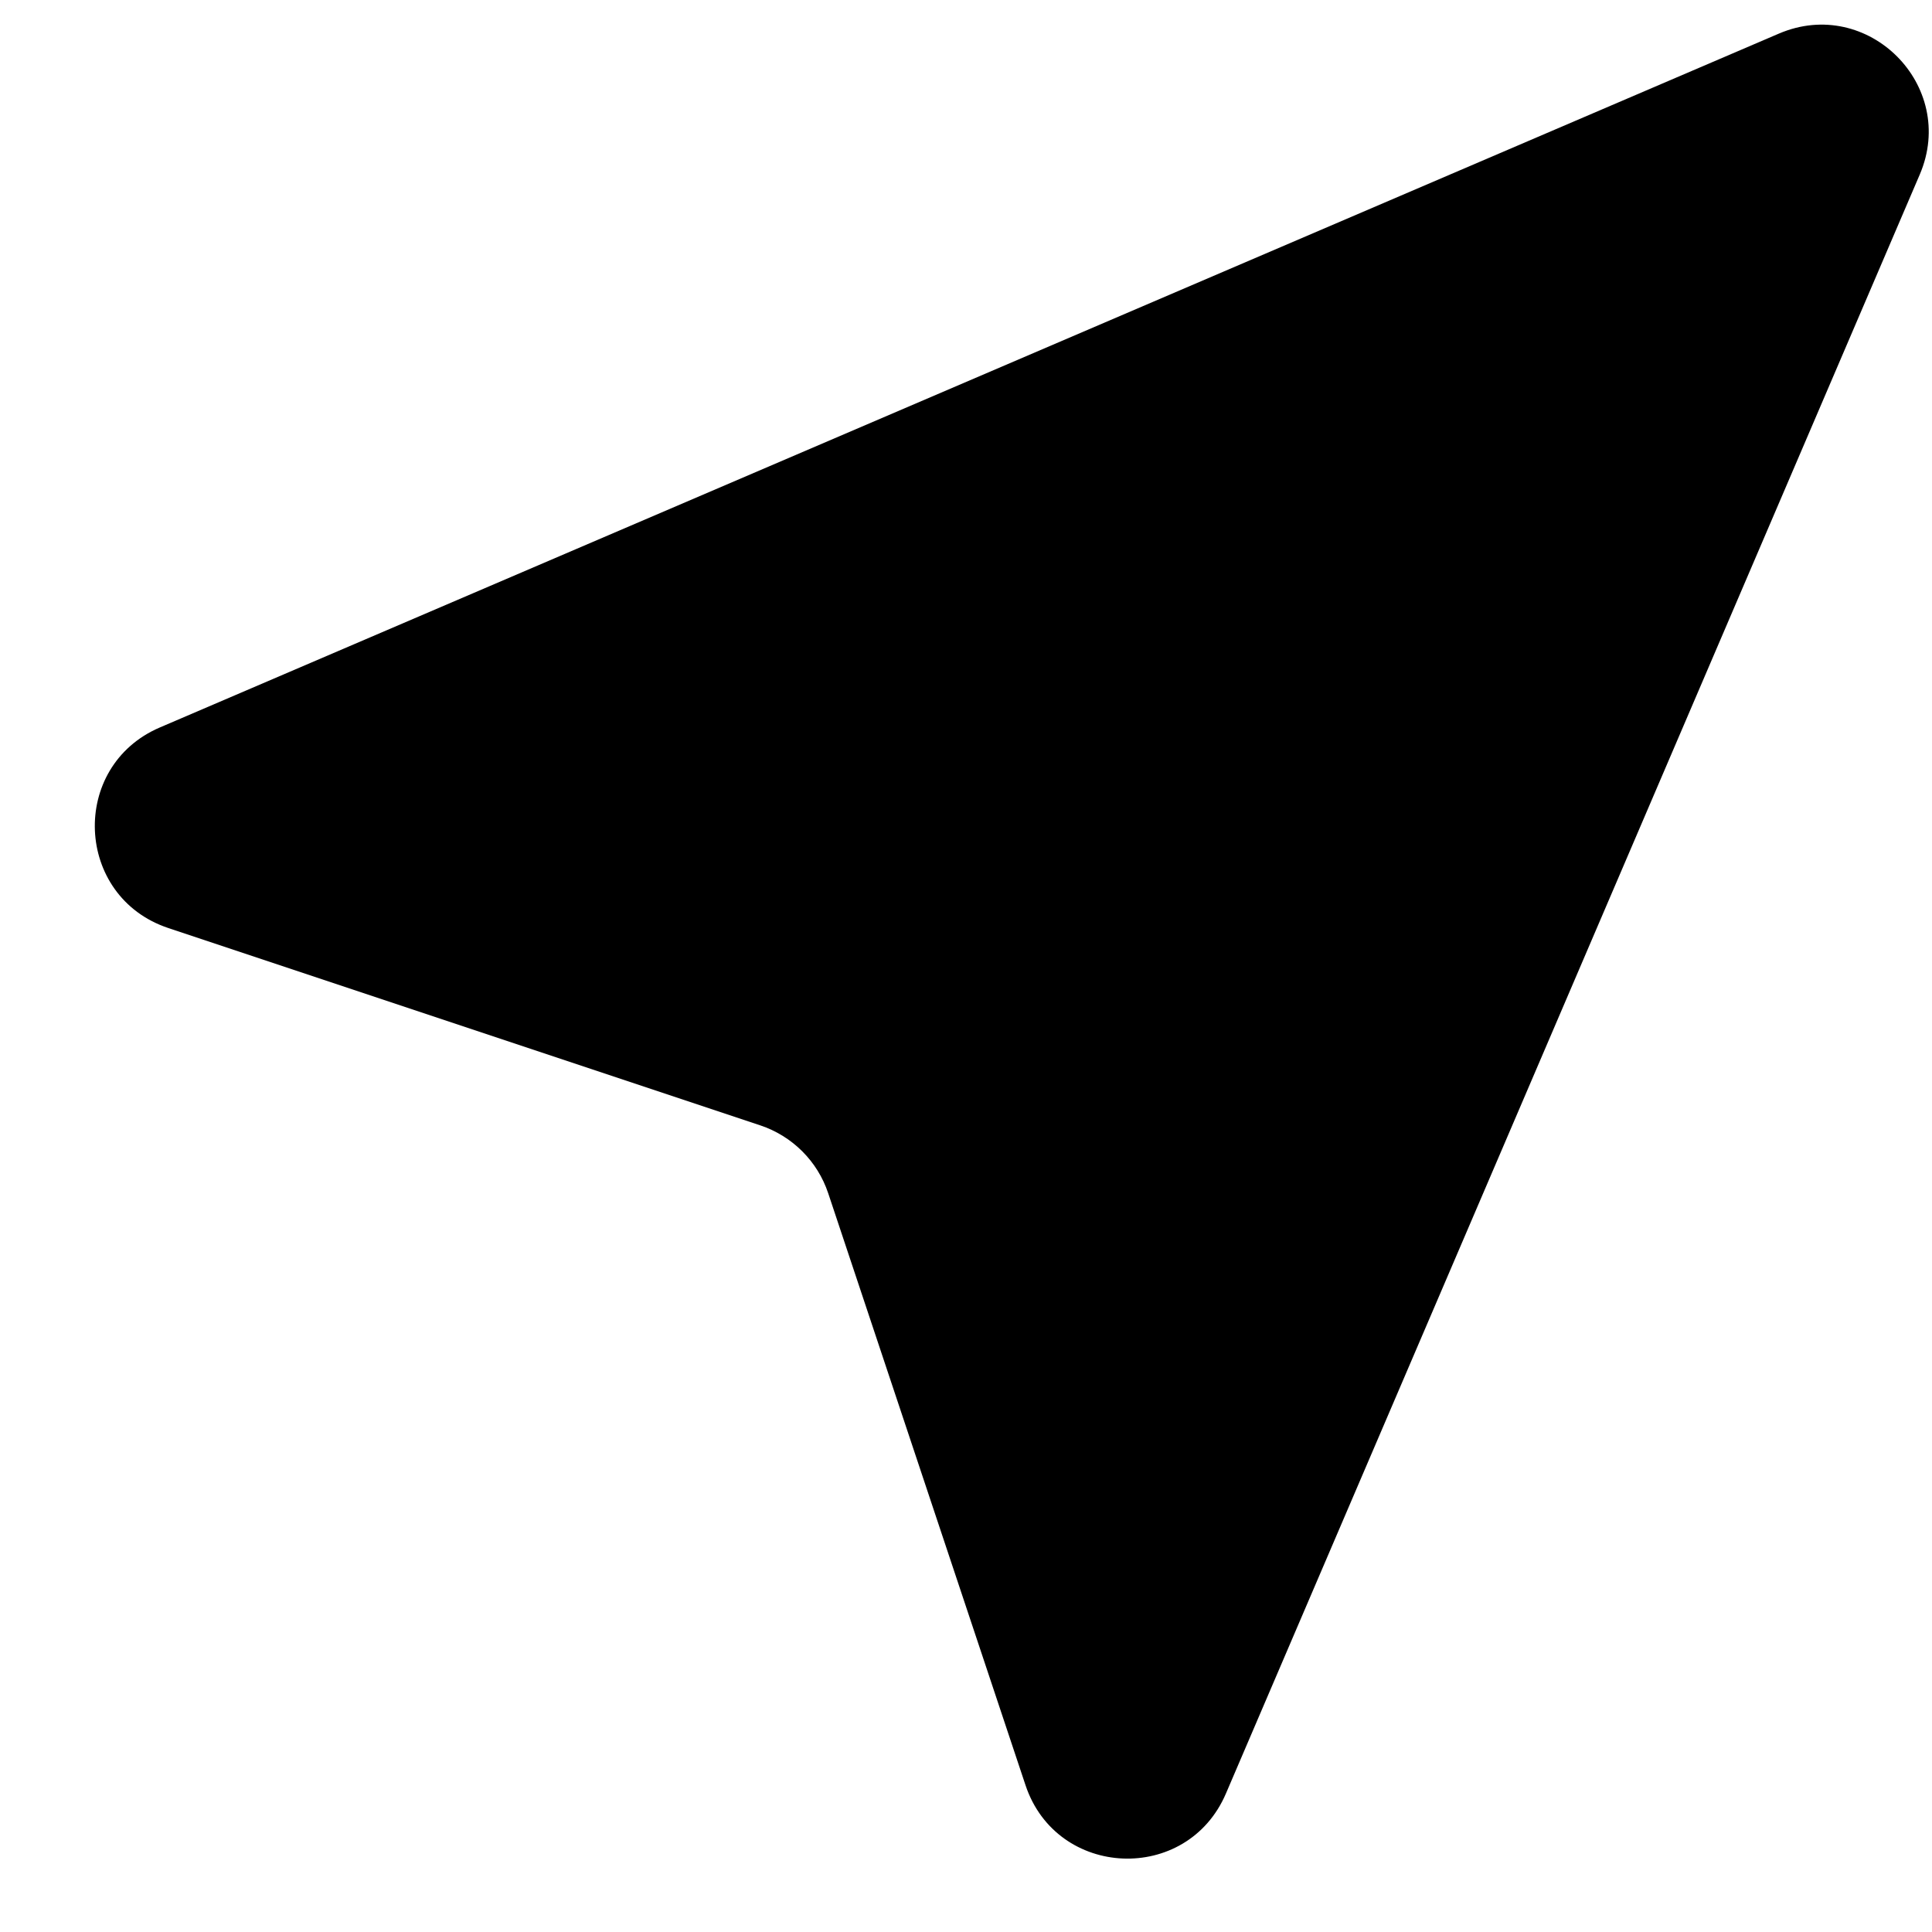 <svg width="15" height="15" viewBox="0 0 15 15" fill="none" xmlns="http://www.w3.org/2000/svg">
<path d="M13.811 0.261C14.502 -0.035 15.201 0.664 14.905 1.355L9.518 13.925C9.216 14.63 8.204 14.587 7.962 13.86L6.43 9.264C6.347 9.015 6.151 8.82 5.902 8.737L1.306 7.205C0.579 6.962 0.537 5.95 1.241 5.648L13.811 0.261Z" fill="black"/>
</svg>
